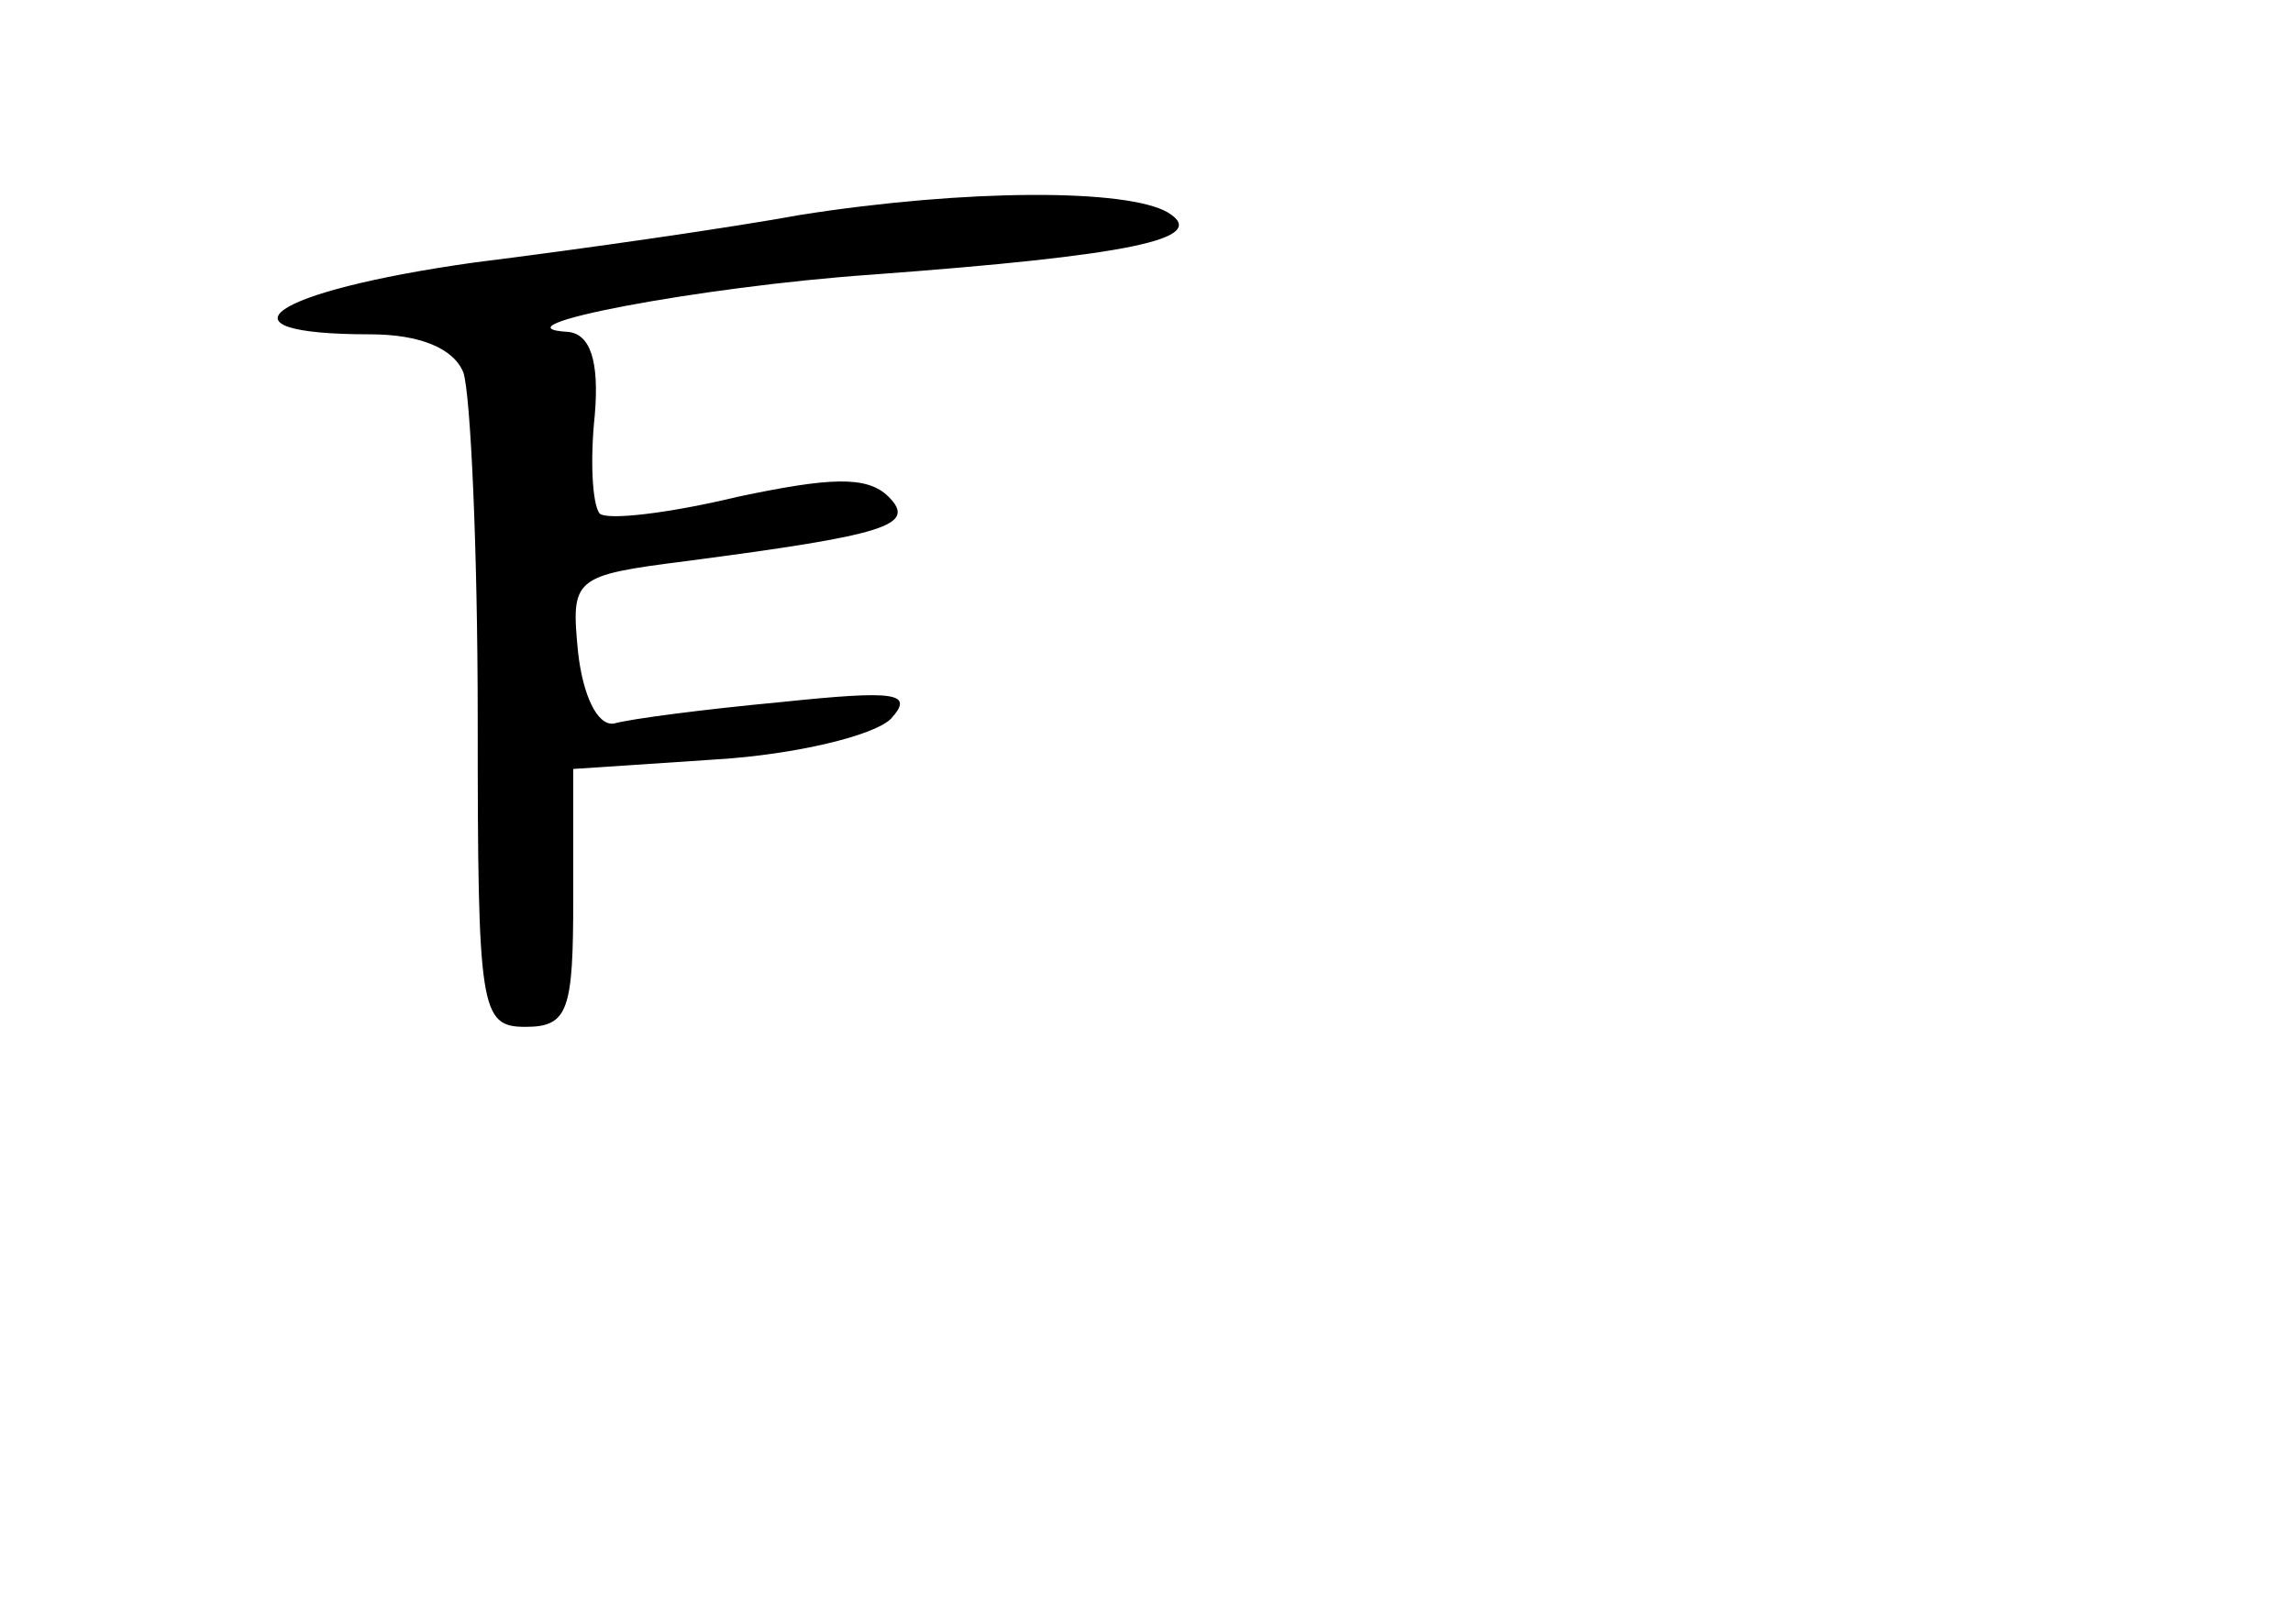 <?xml version="1.0" standalone="no"?>
<!DOCTYPE svg PUBLIC "-//W3C//DTD SVG 20010904//EN"
 "http://www.w3.org/TR/2001/REC-SVG-20010904/DTD/svg10.dtd">
<svg version="1.0" xmlns="http://www.w3.org/2000/svg"
 width="96pt" height="68pt" viewBox="0 0 96 68"
 preserveAspectRatio="xMidYMid meet">
<g transform="translate(0,68) scale(0.1,-0.1)"
fill="#000000" stroke="none">
<path d="M335 590 c-27 -5 -89 -14 -137 -20 -85 -12 -111 -30 -43 -30 21 0 35
-6 39 -16 3 -9 6 -74 6 -145 0 -122 1 -129 20 -129 18 0 20 7 20 54 l0 54 60
4 c33 2 66 10 73 17 10 11 2 12 -46 7 -32 -3 -63 -7 -70 -9 -7 -1 -13 12 -15
30 -3 31 -2 32 45 38 84 11 97 15 85 27 -9 9 -25 8 -63 0 -29 -7 -55 -10 -58
-7 -3 4 -4 22 -2 41 2 23 -2 34 -11 35 -34 2 55 19 127 24 108 8 142 15 124
26 -17 10 -84 10 -154 -1z"/>
</g>
</svg>
